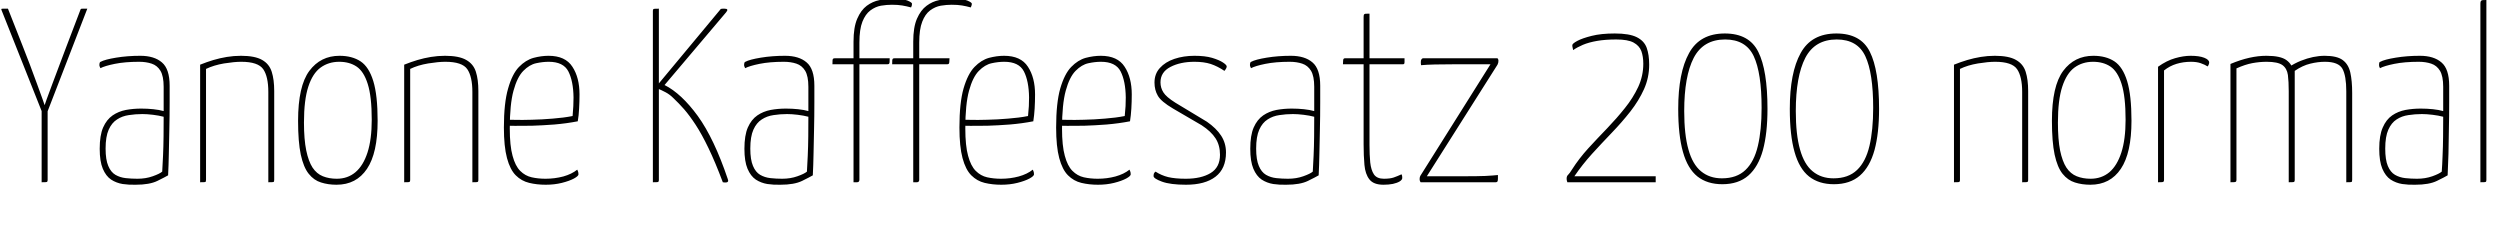 <svg xmlns="http://www.w3.org/2000/svg" xmlns:xlink="http://www.w3.org/1999/xlink" width="241.968" height="22.44"><path fill="black" d="M8.45 0.84L4.42 11.26L4.22 11.23L0.14 0.96Q0.12 0.89 0.14 0.86Q0.17 0.84 0.31 0.84Q0.46 0.84 0.77 0.84L0.77 0.84L2.18 4.42Q2.52 5.26 2.89 6.25Q3.26 7.25 3.59 8.14Q3.91 9.02 4.12 9.60Q4.32 10.18 4.32 10.18L4.32 10.18Q4.32 10.18 4.52 9.60Q4.73 9.02 5.06 8.14Q5.40 7.25 5.77 6.25Q6.14 5.26 6.46 4.42L6.46 4.42L7.78 0.96Q7.80 0.89 7.84 0.86Q7.87 0.84 8.02 0.84Q8.16 0.84 8.45 0.84L8.45 0.84ZM4.03 17.64L4.03 17.64L4.03 10.42L4.61 10.42L4.61 17.40Q4.61 17.52 4.58 17.57Q4.56 17.62 4.44 17.63Q4.32 17.64 4.03 17.64ZM13.13 17.88L13.13 17.88Q12.48 17.90 11.87 17.81Q11.26 17.71 10.75 17.38Q10.25 17.04 9.95 16.33Q9.65 15.62 9.65 14.40L9.65 14.40Q9.65 13.10 9.98 12.34Q10.32 11.57 10.90 11.17Q11.47 10.78 12.19 10.64Q12.91 10.51 13.66 10.51L13.66 10.51Q14.28 10.51 14.84 10.57Q15.41 10.63 15.84 10.75L15.84 10.75Q15.84 10.75 15.84 10.31Q15.84 9.86 15.84 9.30Q15.84 8.74 15.84 8.40L15.84 8.40Q15.84 7.37 15.53 6.85Q15.22 6.34 14.68 6.16Q14.14 5.98 13.46 5.98L13.46 5.98Q12.10 5.98 11.11 6.18Q10.13 6.38 9.72 6.60L9.72 6.60Q9.67 6.50 9.65 6.44Q9.62 6.38 9.62 6.29L9.62 6.29Q9.62 6.17 9.65 6.08Q9.67 6 9.74 5.98L9.74 5.98Q10.15 5.76 11.24 5.58Q12.34 5.40 13.58 5.40L13.58 5.40Q14.93 5.40 15.67 6.04Q16.42 6.67 16.42 8.30L16.42 8.30L16.42 9.89Q16.42 11.26 16.39 12.52Q16.37 13.78 16.34 14.89Q16.32 16.01 16.27 16.97L16.27 16.97Q15.98 17.14 15.23 17.51Q14.47 17.88 13.13 17.88ZM13.30 17.30L13.30 17.30Q14.11 17.30 14.78 17.06Q15.46 16.82 15.70 16.61L15.70 16.61Q15.74 15.96 15.78 15.07Q15.82 14.18 15.83 13.20Q15.84 12.22 15.84 11.30L15.84 11.30Q15.38 11.18 14.81 11.11Q14.23 11.04 13.78 11.04L13.78 11.04Q13.10 11.04 12.47 11.14Q11.83 11.23 11.33 11.56Q10.82 11.88 10.52 12.55Q10.22 13.22 10.22 14.38L10.22 14.38Q10.22 15.46 10.48 16.06Q10.73 16.66 11.17 16.92Q11.62 17.18 12.17 17.24Q12.72 17.30 13.30 17.30ZM19.37 17.64L19.37 17.64L19.37 6.26Q20.02 6 20.65 5.81Q21.29 5.62 21.96 5.51Q22.63 5.40 23.33 5.40L23.33 5.40Q24.67 5.40 25.37 5.80Q26.06 6.19 26.30 6.95Q26.54 7.70 26.54 8.81L26.54 8.81L26.54 17.40Q26.54 17.52 26.52 17.57Q26.50 17.62 26.38 17.63Q26.26 17.64 25.97 17.64L25.97 17.64L25.97 8.90Q25.97 7.42 25.48 6.70Q24.98 5.98 23.35 5.98L23.35 5.98Q22.68 5.98 21.68 6.14Q20.69 6.31 19.94 6.67L19.94 6.67L19.94 17.40Q19.94 17.52 19.92 17.57Q19.90 17.62 19.78 17.63Q19.66 17.64 19.37 17.64ZM32.57 17.88L32.57 17.88Q31.75 17.88 31.07 17.66Q30.38 17.45 29.88 16.82Q29.38 16.20 29.11 14.96Q28.85 13.73 28.85 11.69L28.85 11.69Q28.85 8.33 29.94 6.86Q31.03 5.40 32.86 5.40L32.86 5.40Q34.08 5.40 34.90 5.94Q35.71 6.48 36.13 7.85Q36.55 9.22 36.55 11.69L36.55 11.69Q36.55 14.81 35.52 16.34Q34.49 17.88 32.57 17.88ZM32.59 17.30L32.59 17.30Q33.65 17.30 34.40 16.67Q35.16 16.03 35.57 14.76Q35.98 13.49 35.98 11.59L35.98 11.59Q35.98 9.34 35.59 8.12Q35.21 6.91 34.51 6.44Q33.82 5.98 32.83 5.98L32.83 5.98Q31.80 5.98 31.03 6.54Q30.26 7.10 29.84 8.39Q29.42 9.67 29.42 11.86L29.42 11.86Q29.42 13.49 29.64 14.56Q29.86 15.62 30.25 16.22Q30.65 16.82 31.25 17.06Q31.85 17.30 32.59 17.30ZM39.12 17.64L39.12 17.64L39.12 6.26Q39.77 6 40.40 5.81Q41.04 5.62 41.71 5.51Q42.38 5.40 43.08 5.40L43.08 5.40Q44.42 5.40 45.12 5.80Q45.82 6.19 46.06 6.95Q46.30 7.70 46.30 8.81L46.30 8.81L46.30 17.40Q46.30 17.52 46.27 17.57Q46.25 17.62 46.13 17.63Q46.01 17.64 45.72 17.64L45.72 17.64L45.72 8.90Q45.72 7.42 45.23 6.70Q44.74 5.98 43.10 5.98L43.10 5.98Q42.43 5.98 41.44 6.14Q40.44 6.31 39.70 6.67L39.70 6.67L39.70 17.40Q39.70 17.52 39.67 17.57Q39.65 17.62 39.53 17.63Q39.41 17.64 39.12 17.64ZM52.82 17.88L52.82 17.88Q51.96 17.88 51.22 17.70Q50.47 17.52 49.92 16.97Q49.37 16.42 49.07 15.30Q48.77 14.18 48.77 12.34L48.77 12.34Q48.77 9.96 49.18 8.56Q49.58 7.15 50.23 6.48Q50.88 5.81 51.64 5.60Q52.39 5.40 53.09 5.40L53.09 5.40Q54.72 5.40 55.40 6.46Q56.09 7.51 56.09 9.14L56.09 9.14Q56.09 9.84 56.05 10.51Q56.02 11.18 55.92 11.74L55.92 11.74Q54.84 11.95 53.66 12.05Q52.49 12.14 51.48 12.17Q50.47 12.19 49.85 12.18Q49.22 12.17 49.22 12.17L49.22 12.17L49.22 11.59Q49.22 11.59 49.86 11.60Q50.50 11.62 51.47 11.59Q52.44 11.57 53.50 11.48Q54.55 11.40 55.42 11.23L55.42 11.23Q55.46 10.68 55.49 10.27Q55.51 9.86 55.51 9.43L55.51 9.43Q55.49 7.85 55.01 6.91Q54.53 5.98 53.11 5.98L53.11 5.98Q52.54 5.98 51.89 6.12Q51.24 6.26 50.65 6.86Q50.06 7.46 49.70 8.78Q49.34 10.10 49.34 12.43L49.34 12.43Q49.34 14.11 49.61 15.08Q49.87 16.06 50.35 16.54Q50.83 17.02 51.46 17.16Q52.08 17.30 52.80 17.30L52.80 17.30Q53.69 17.30 54.52 17.08Q55.34 16.85 55.87 16.42L55.87 16.42Q55.94 16.56 55.97 16.68Q55.99 16.80 55.99 16.87L55.99 16.87Q55.99 17.04 55.55 17.28Q55.10 17.52 54.38 17.70Q53.66 17.88 52.82 17.88ZM70.27 17.66L70.27 17.66Q70.20 17.66 70.12 17.66Q70.03 17.66 69.96 17.64L69.96 17.64Q69.22 15.67 68.57 14.33Q67.92 12.98 67.33 12.08Q66.74 11.18 66.22 10.58Q65.69 9.98 65.18 9.50L65.18 9.50Q64.82 9.14 64.42 8.93Q64.01 8.71 63.58 8.54L63.58 8.54L63.58 8.30L69.77 0.86Q69.86 0.84 69.95 0.84Q70.03 0.84 70.13 0.84L70.13 0.84Q70.58 0.84 70.27 1.20L70.27 1.20L64.32 8.23Q65.95 9.05 67.54 11.23Q69.12 13.42 70.44 17.33L70.44 17.33Q70.51 17.50 70.45 17.58Q70.39 17.66 70.27 17.66ZM63.19 17.64L63.19 17.64L63.19 1.08Q63.19 0.96 63.22 0.91Q63.24 0.86 63.36 0.85Q63.48 0.84 63.77 0.84L63.77 0.84L63.77 17.40Q63.77 17.52 63.74 17.57Q63.72 17.62 63.60 17.63Q63.48 17.64 63.19 17.64ZM75.53 17.88L75.53 17.88Q74.88 17.90 74.27 17.81Q73.66 17.71 73.15 17.38Q72.65 17.04 72.35 16.33Q72.05 15.62 72.05 14.40L72.05 14.40Q72.05 13.10 72.38 12.34Q72.72 11.57 73.30 11.17Q73.87 10.78 74.59 10.64Q75.31 10.51 76.06 10.51L76.06 10.51Q76.68 10.51 77.24 10.57Q77.81 10.63 78.24 10.75L78.24 10.75Q78.24 10.75 78.24 10.31Q78.24 9.86 78.24 9.30Q78.24 8.74 78.24 8.40L78.24 8.40Q78.24 7.37 77.93 6.85Q77.62 6.34 77.08 6.16Q76.54 5.98 75.86 5.98L75.86 5.98Q74.50 5.98 73.51 6.18Q72.53 6.38 72.12 6.60L72.12 6.60Q72.07 6.50 72.05 6.44Q72.02 6.38 72.02 6.29L72.02 6.29Q72.02 6.17 72.05 6.08Q72.07 6 72.14 5.98L72.14 5.98Q72.55 5.76 73.64 5.58Q74.74 5.40 75.98 5.40L75.98 5.40Q77.33 5.40 78.07 6.04Q78.82 6.67 78.82 8.30L78.82 8.30L78.82 9.89Q78.82 11.26 78.79 12.52Q78.77 13.78 78.74 14.89Q78.72 16.01 78.67 16.97L78.67 16.97Q78.38 17.14 77.63 17.51Q76.87 17.88 75.53 17.88ZM75.70 17.30L75.70 17.30Q76.51 17.30 77.18 17.06Q77.86 16.82 78.10 16.61L78.10 16.61Q78.14 15.96 78.18 15.07Q78.22 14.18 78.23 13.20Q78.24 12.22 78.24 11.30L78.24 11.30Q77.78 11.18 77.21 11.11Q76.63 11.04 76.18 11.04L76.18 11.04Q75.50 11.04 74.87 11.14Q74.23 11.23 73.73 11.56Q73.22 11.88 72.92 12.55Q72.62 13.22 72.62 14.38L72.62 14.38Q72.62 15.46 72.88 16.06Q73.13 16.66 73.57 16.92Q74.02 17.18 74.57 17.24Q75.12 17.30 75.70 17.30ZM82.94 17.64L82.61 17.64L82.61 6.22L80.57 6.22Q80.57 5.95 80.58 5.83Q80.59 5.71 80.64 5.68Q80.69 5.64 80.81 5.64L80.81 5.64L82.61 5.64L82.61 4.03Q82.61 2.64 82.97 1.81Q83.33 0.98 83.89 0.56Q84.46 0.14 85.12 0.01Q85.78-0.12 86.38-0.12L86.38-0.12Q87.43-0.12 87.85 0.06Q88.27 0.24 88.27 0.36L88.27 0.36Q88.27 0.46 88.25 0.54Q88.22 0.62 88.18 0.72L88.18 0.72Q87.74 0.60 87.32 0.53Q86.90 0.46 86.33 0.46L86.33 0.46Q85.82 0.46 85.27 0.55Q84.72 0.65 84.24 1.01Q83.76 1.37 83.47 2.10Q83.18 2.83 83.18 4.13L83.18 4.13L83.18 5.64L86.11 5.64Q86.11 5.90 86.10 6.02Q86.09 6.14 86.04 6.18Q85.99 6.22 85.87 6.22L85.87 6.22L83.18 6.22L83.18 17.40Q83.18 17.52 83.12 17.58Q83.06 17.64 82.94 17.64L82.94 17.64ZM88.73 17.64L88.39 17.64L88.39 6.22L86.35 6.22Q86.35 5.95 86.36 5.83Q86.38 5.71 86.42 5.68Q86.47 5.64 86.59 5.64L86.59 5.64L88.39 5.64L88.39 4.03Q88.39 2.64 88.75 1.81Q89.11 0.98 89.68 0.56Q90.24 0.14 90.90 0.01Q91.56-0.12 92.16-0.12L92.16-0.12Q93.22-0.12 93.64 0.06Q94.06 0.24 94.06 0.36L94.06 0.36Q94.06 0.46 94.03 0.54Q94.01 0.62 93.96 0.72L93.96 0.72Q93.53 0.60 93.11 0.53Q92.69 0.46 92.11 0.46L92.11 0.46Q91.61 0.46 91.06 0.55Q90.50 0.65 90.02 1.01Q89.54 1.37 89.26 2.10Q88.97 2.83 88.97 4.13L88.97 4.13L88.97 5.64L91.90 5.64Q91.90 5.90 91.88 6.02Q91.87 6.14 91.82 6.18Q91.78 6.22 91.66 6.22L91.66 6.22L88.97 6.22L88.97 17.40Q88.97 17.52 88.91 17.58Q88.85 17.64 88.73 17.64L88.73 17.64ZM96.91 17.88L96.91 17.88Q96.05 17.88 95.30 17.70Q94.56 17.52 94.01 16.97Q93.46 16.42 93.16 15.30Q92.86 14.18 92.86 12.34L92.86 12.34Q92.86 9.96 93.26 8.56Q93.67 7.15 94.32 6.48Q94.97 5.81 95.72 5.60Q96.48 5.40 97.18 5.40L97.18 5.40Q98.81 5.40 99.49 6.46Q100.18 7.51 100.18 9.14L100.18 9.14Q100.18 9.84 100.14 10.51Q100.10 11.18 100.01 11.74L100.01 11.74Q98.93 11.95 97.75 12.05Q96.58 12.14 95.57 12.17Q94.56 12.19 93.94 12.18Q93.31 12.17 93.31 12.17L93.31 12.17L93.31 11.59Q93.31 11.59 93.95 11.60Q94.58 11.62 95.56 11.59Q96.53 11.57 97.58 11.48Q98.64 11.40 99.50 11.23L99.50 11.23Q99.55 10.68 99.58 10.27Q99.60 9.86 99.60 9.43L99.60 9.43Q99.58 7.85 99.10 6.91Q98.62 5.98 97.20 5.98L97.20 5.98Q96.62 5.98 95.98 6.12Q95.33 6.26 94.74 6.86Q94.15 7.46 93.79 8.78Q93.43 10.10 93.43 12.43L93.43 12.43Q93.43 14.11 93.70 15.08Q93.96 16.06 94.44 16.54Q94.92 17.02 95.54 17.16Q96.17 17.30 96.89 17.30L96.89 17.30Q97.78 17.30 98.60 17.08Q99.43 16.85 99.96 16.42L99.96 16.42Q100.03 16.56 100.06 16.68Q100.08 16.80 100.08 16.87L100.08 16.87Q100.08 17.04 99.64 17.28Q99.19 17.52 98.47 17.70Q97.75 17.88 96.91 17.88ZM106.27 17.88L106.27 17.88Q105.41 17.88 104.66 17.70Q103.92 17.52 103.37 16.97Q102.82 16.42 102.52 15.30Q102.22 14.18 102.22 12.34L102.22 12.34Q102.22 9.96 102.62 8.56Q103.03 7.15 103.68 6.48Q104.33 5.81 105.08 5.60Q105.84 5.40 106.54 5.40L106.54 5.40Q108.17 5.40 108.85 6.46Q109.54 7.51 109.54 9.14L109.54 9.14Q109.54 9.84 109.50 10.51Q109.46 11.18 109.37 11.74L109.37 11.74Q108.29 11.95 107.11 12.05Q105.94 12.14 104.93 12.17Q103.92 12.19 103.30 12.18Q102.67 12.17 102.67 12.17L102.67 12.17L102.67 11.59Q102.67 11.59 103.31 11.60Q103.94 11.62 104.92 11.59Q105.89 11.57 106.94 11.48Q108.00 11.40 108.86 11.23L108.86 11.23Q108.91 10.68 108.94 10.27Q108.96 9.86 108.96 9.43L108.96 9.43Q108.94 7.85 108.46 6.91Q107.98 5.98 106.56 5.98L106.56 5.98Q105.98 5.98 105.34 6.12Q104.69 6.26 104.10 6.86Q103.51 7.46 103.15 8.78Q102.79 10.10 102.79 12.43L102.79 12.43Q102.79 14.11 103.06 15.08Q103.32 16.06 103.80 16.54Q104.28 17.02 104.90 17.16Q105.53 17.30 106.25 17.30L106.25 17.30Q107.14 17.30 107.96 17.08Q108.79 16.85 109.32 16.42L109.32 16.42Q109.39 16.56 109.42 16.68Q109.44 16.80 109.44 16.87L109.44 16.87Q109.44 17.04 109.00 17.28Q108.55 17.52 107.83 17.70Q107.11 17.88 106.27 17.88ZM114.79 17.88L114.79 17.88Q113.28 17.88 112.46 17.58Q111.65 17.28 111.65 17.04L111.65 17.04Q111.65 16.92 111.68 16.81Q111.72 16.70 111.84 16.61L111.84 16.61Q112.39 16.97 113.06 17.14Q113.74 17.30 114.77 17.30L114.77 17.30Q116.26 17.30 117.17 16.75Q118.08 16.20 118.08 14.98L118.08 14.98Q118.08 14.06 117.65 13.39Q117.22 12.72 116.30 12.12L116.30 12.12L113.54 10.51Q112.37 9.82 112.06 9.26Q111.74 8.71 111.74 7.99L111.74 7.99Q111.74 7.15 112.26 6.58Q112.78 6 113.66 5.70Q114.55 5.40 115.61 5.40L115.61 5.40Q116.64 5.40 117.32 5.60Q118.01 5.81 118.37 6.05Q118.73 6.29 118.73 6.43L118.73 6.43Q118.73 6.60 118.51 6.86L118.51 6.86Q117.84 6.41 117.18 6.19Q116.52 5.98 115.61 5.98L115.61 5.98Q114.24 5.98 113.28 6.48Q112.32 6.98 112.32 7.97L112.32 7.97Q112.32 8.50 112.60 8.94Q112.87 9.38 113.76 9.94L113.76 9.94L116.81 11.78Q117.72 12.41 118.19 13.13Q118.66 13.85 118.66 14.76L118.66 14.76Q118.66 16.32 117.65 17.10Q116.64 17.88 114.79 17.88ZM124.49 17.88L124.49 17.88Q123.84 17.90 123.23 17.81Q122.62 17.71 122.11 17.38Q121.61 17.04 121.31 16.33Q121.01 15.62 121.01 14.40L121.01 14.40Q121.01 13.10 121.34 12.34Q121.68 11.57 122.26 11.17Q122.83 10.78 123.55 10.64Q124.27 10.51 125.02 10.51L125.02 10.51Q125.64 10.51 126.20 10.57Q126.77 10.63 127.20 10.75L127.20 10.75Q127.20 10.75 127.20 10.31Q127.20 9.86 127.20 9.30Q127.20 8.74 127.20 8.40L127.20 8.40Q127.20 7.37 126.89 6.85Q126.58 6.34 126.04 6.16Q125.50 5.98 124.82 5.98L124.82 5.98Q123.46 5.98 122.47 6.18Q121.49 6.38 121.08 6.60L121.08 6.60Q121.03 6.50 121.01 6.44Q120.98 6.38 120.98 6.29L120.98 6.29Q120.98 6.17 121.01 6.08Q121.03 6 121.10 5.98L121.10 5.98Q121.51 5.76 122.60 5.58Q123.70 5.40 124.94 5.40L124.94 5.40Q126.29 5.40 127.03 6.04Q127.78 6.67 127.78 8.30L127.78 8.30L127.78 9.89Q127.78 11.26 127.75 12.52Q127.73 13.78 127.70 14.89Q127.68 16.01 127.63 16.97L127.63 16.97Q127.34 17.14 126.59 17.51Q125.83 17.88 124.49 17.88ZM124.66 17.30L124.66 17.30Q125.47 17.30 126.14 17.06Q126.82 16.82 127.06 16.61L127.06 16.61Q127.10 15.96 127.14 15.07Q127.18 14.18 127.19 13.20Q127.20 12.22 127.20 11.30L127.20 11.30Q126.74 11.18 126.17 11.11Q125.59 11.04 125.14 11.04L125.14 11.04Q124.46 11.04 123.83 11.14Q123.19 11.23 122.69 11.56Q122.18 11.88 121.88 12.55Q121.58 13.22 121.58 14.38L121.58 14.38Q121.58 15.46 121.84 16.06Q122.09 16.66 122.53 16.92Q122.98 17.18 123.53 17.24Q124.08 17.30 124.66 17.30ZM133.90 17.88L133.90 17.88Q132.94 17.88 132.54 17.36Q132.14 16.85 132.06 15.96Q131.98 15.07 131.98 13.97L131.98 13.97L131.98 6.22L129.98 6.22Q129.98 5.95 130.00 5.83Q130.01 5.71 130.06 5.68Q130.10 5.64 130.18 5.64L130.18 5.64L131.98 5.64L131.98 1.68Q131.98 1.49 132.01 1.42Q132.05 1.34 132.17 1.33Q132.29 1.32 132.55 1.32L132.55 1.32L132.55 5.64L135.94 5.64Q135.94 5.88 135.94 6.01Q135.94 6.14 135.90 6.18Q135.86 6.22 135.79 6.22L135.79 6.22L132.55 6.22L132.55 14.04Q132.55 14.98 132.62 15.72Q132.70 16.46 132.98 16.88Q133.27 17.30 133.94 17.30L133.94 17.30Q134.54 17.30 134.89 17.18Q135.24 17.06 135.65 16.87L135.65 16.87Q135.70 16.97 135.71 17.05Q135.72 17.14 135.72 17.23L135.72 17.23Q135.72 17.40 135.47 17.56Q135.22 17.71 134.81 17.80Q134.40 17.88 133.90 17.88ZM144.77 17.64L137.50 17.64Q137.50 17.64 137.45 17.56Q137.40 17.47 137.40 17.33L137.40 17.33Q137.40 17.23 137.42 17.15Q137.45 17.06 137.47 17.02L137.47 17.02L144.26 6.22L140.86 6.22Q139.73 6.22 138.89 6.24Q138.05 6.26 137.54 6.31L137.54 6.31Q137.52 6.19 137.52 6.12Q137.52 6.05 137.52 5.98L137.52 5.98Q137.52 5.83 137.58 5.74Q137.64 5.64 137.74 5.64L137.74 5.64L144.94 5.64Q144.94 5.64 144.98 5.70Q145.03 5.76 145.03 5.88L145.03 5.88Q145.03 5.98 145.01 6.07Q144.98 6.17 144.94 6.26L144.94 6.26L138.10 17.06L141.67 17.06Q143.02 17.06 143.77 17.03Q144.53 16.99 144.98 16.94L144.98 16.94Q144.98 16.99 144.98 17.10Q144.98 17.21 144.98 17.28L144.98 17.28Q144.98 17.47 144.94 17.56Q144.89 17.64 144.77 17.64L144.77 17.64ZM160.25 17.64L151.70 17.64Q151.70 17.64 151.67 17.54Q151.63 17.45 151.63 17.28L151.63 17.28Q151.63 17.04 151.78 16.91Q151.92 16.78 152.16 16.39L152.16 16.39Q152.83 15.34 153.73 14.35Q154.63 13.37 155.56 12.41Q156.48 11.45 157.27 10.46Q158.06 9.48 158.56 8.41Q159.05 7.34 159.05 6.17L159.05 6.17Q159.05 5.47 158.86 4.94Q158.66 4.42 158.11 4.12Q157.56 3.82 156.43 3.82L156.43 3.82Q155.38 3.82 154.57 3.96Q153.77 4.10 153.20 4.34Q152.64 4.58 152.26 4.85L152.26 4.85Q152.23 4.70 152.21 4.61Q152.18 4.51 152.18 4.37L152.18 4.37Q152.18 4.22 152.66 3.96Q153.14 3.70 154.06 3.47Q154.97 3.24 156.29 3.24L156.29 3.24Q157.70 3.24 158.42 3.60Q159.14 3.96 159.38 4.63Q159.62 5.30 159.62 6.26L159.62 6.26Q159.62 7.51 159.12 8.63Q158.62 9.74 157.80 10.79Q156.98 11.83 156.01 12.84Q155.04 13.85 154.09 14.89Q153.14 15.94 152.38 17.06L152.38 17.06L158.26 17.06Q158.26 17.06 158.56 17.06Q158.86 17.06 159.25 17.06Q159.65 17.06 159.95 17.06Q160.25 17.06 160.25 17.06L160.25 17.06Q160.25 17.06 160.25 17.35Q160.25 17.64 160.25 17.64L160.25 17.64ZM166.70 17.83L166.70 17.83Q165.24 17.83 164.29 17.08Q163.34 16.32 162.89 14.71Q162.43 13.10 162.43 10.54L162.43 10.54Q162.43 7.03 163.48 5.14Q164.52 3.24 166.94 3.24L166.94 3.24Q169.30 3.24 170.18 5.02Q171.07 6.79 171.07 10.54L171.07 10.54Q171.07 12.89 170.63 14.52Q170.18 16.15 169.22 16.99Q168.26 17.83 166.70 17.83ZM166.66 17.26L166.66 17.26Q168.10 17.26 168.94 16.45Q169.78 15.65 170.14 14.12Q170.50 12.60 170.50 10.44L170.50 10.44Q170.50 7.06 169.74 5.44Q168.98 3.82 166.97 3.82L166.97 3.82Q164.86 3.82 163.93 5.60Q163.01 7.39 163.01 10.75L163.01 10.75Q163.01 13.03 163.42 14.47Q163.82 15.91 164.64 16.58Q165.46 17.26 166.66 17.26ZM177.50 17.83L177.50 17.83Q176.04 17.83 175.09 17.08Q174.14 16.32 173.69 14.71Q173.23 13.10 173.23 10.54L173.23 10.54Q173.23 7.03 174.28 5.14Q175.32 3.24 177.74 3.24L177.74 3.24Q180.10 3.24 180.98 5.02Q181.87 6.79 181.87 10.54L181.87 10.54Q181.87 12.89 181.43 14.52Q180.98 16.15 180.02 16.99Q179.06 17.83 177.50 17.83ZM177.46 17.26L177.46 17.26Q178.90 17.26 179.74 16.45Q180.58 15.65 180.94 14.12Q181.30 12.60 181.30 10.44L181.30 10.44Q181.30 7.06 180.54 5.44Q179.78 3.82 177.77 3.82L177.77 3.82Q175.66 3.82 174.73 5.60Q173.81 7.39 173.81 10.75L173.81 10.75Q173.81 13.03 174.22 14.47Q174.62 15.91 175.44 16.58Q176.26 17.26 177.46 17.26ZM189.12 17.64L189.12 17.64L189.12 6.26Q189.77 6 190.40 5.81Q191.04 5.62 191.71 5.51Q192.38 5.40 193.08 5.40L193.08 5.40Q194.42 5.40 195.12 5.80Q195.82 6.19 196.06 6.95Q196.30 7.70 196.30 8.81L196.30 8.81L196.30 17.40Q196.30 17.52 196.27 17.57Q196.25 17.62 196.13 17.63Q196.01 17.64 195.72 17.64L195.72 17.64L195.72 8.90Q195.72 7.42 195.23 6.70Q194.74 5.98 193.10 5.98L193.10 5.98Q192.43 5.98 191.44 6.14Q190.44 6.31 189.70 6.67L189.70 6.67L189.70 17.40Q189.70 17.52 189.67 17.57Q189.65 17.62 189.53 17.63Q189.41 17.64 189.12 17.64ZM202.32 17.88L202.32 17.88Q201.50 17.88 200.82 17.66Q200.14 17.45 199.63 16.82Q199.13 16.20 198.86 14.96Q198.60 13.73 198.60 11.69L198.60 11.69Q198.60 8.33 199.69 6.86Q200.78 5.40 202.61 5.40L202.61 5.40Q203.83 5.40 204.65 5.94Q205.46 6.48 205.88 7.85Q206.30 9.22 206.30 11.69L206.30 11.69Q206.30 14.81 205.27 16.34Q204.24 17.88 202.32 17.88ZM202.34 17.30L202.34 17.30Q203.40 17.30 204.16 16.67Q204.91 16.03 205.32 14.76Q205.73 13.49 205.73 11.59L205.73 11.59Q205.73 9.34 205.34 8.12Q204.96 6.91 204.26 6.44Q203.57 5.98 202.58 5.98L202.58 5.98Q201.55 5.98 200.78 6.54Q200.02 7.10 199.60 8.39Q199.18 9.67 199.18 11.86L199.18 11.86Q199.18 13.49 199.39 14.56Q199.61 15.62 200.00 16.22Q200.40 16.82 201.00 17.06Q201.60 17.30 202.34 17.30ZM208.87 17.64L208.87 17.64L208.87 6.46Q209.71 5.86 210.53 5.63Q211.34 5.40 212.02 5.40L212.02 5.40Q212.86 5.40 213.34 5.59Q213.82 5.78 213.82 6.05L213.82 6.05Q213.82 6.14 213.77 6.26Q213.72 6.38 213.67 6.43L213.67 6.43Q213.41 6.26 213.01 6.12Q212.62 5.98 212.06 5.98L212.06 5.98Q211.32 5.98 210.66 6.18Q210.00 6.38 209.45 6.82L209.45 6.82L209.45 17.40Q209.45 17.52 209.41 17.57Q209.38 17.62 209.26 17.63Q209.14 17.64 208.87 17.64ZM215.88 17.64L215.88 17.64L215.88 6.19Q216.86 5.78 217.72 5.59Q218.57 5.40 219.36 5.40L219.36 5.40Q220.73 5.40 221.30 5.82Q221.88 6.24 221.99 7.00Q222.10 7.75 222.10 8.81L222.10 8.81L222.10 17.40Q222.10 17.52 222.07 17.57Q222.05 17.62 221.93 17.63Q221.81 17.64 221.52 17.64L221.52 17.64L221.52 8.83Q221.52 7.90 221.44 7.26Q221.35 6.62 220.91 6.30Q220.46 5.98 219.38 5.98L219.38 5.98Q218.71 5.98 218.00 6.11Q217.30 6.24 216.46 6.62L216.46 6.62L216.46 17.40Q216.46 17.52 216.42 17.57Q216.38 17.62 216.26 17.63Q216.14 17.64 215.88 17.64ZM221.52 17.64L221.52 17.64L221.52 6.50Q222.10 6.12 222.70 5.88Q223.30 5.64 223.88 5.52Q224.47 5.40 225.00 5.40L225.00 5.40Q226.18 5.40 226.74 5.81Q227.30 6.22 227.48 7.02Q227.66 7.82 227.66 9L227.66 9L227.66 17.40Q227.66 17.52 227.64 17.57Q227.62 17.62 227.50 17.63Q227.38 17.64 227.09 17.64L227.09 17.64L227.09 8.83Q227.09 7.34 226.72 6.66Q226.34 5.98 225.02 5.98L225.02 5.98Q224.35 5.98 223.61 6.16Q222.86 6.34 222.10 6.86L222.10 6.86L222.10 17.40Q222.10 17.52 222.06 17.57Q222.02 17.62 221.90 17.63Q221.78 17.64 221.52 17.64ZM233.76 17.88L233.76 17.88Q233.11 17.90 232.50 17.81Q231.89 17.71 231.38 17.38Q230.88 17.04 230.58 16.33Q230.28 15.62 230.28 14.40L230.28 14.40Q230.28 13.10 230.62 12.34Q230.95 11.57 231.53 11.17Q232.10 10.78 232.82 10.64Q233.54 10.51 234.29 10.51L234.29 10.51Q234.91 10.51 235.48 10.57Q236.04 10.63 236.47 10.75L236.47 10.75Q236.47 10.75 236.47 10.31Q236.47 9.86 236.47 9.30Q236.47 8.74 236.47 8.40L236.47 8.40Q236.47 7.37 236.16 6.85Q235.85 6.34 235.31 6.16Q234.77 5.98 234.10 5.98L234.10 5.98Q232.73 5.98 231.74 6.18Q230.76 6.38 230.35 6.60L230.35 6.60Q230.30 6.50 230.28 6.44Q230.26 6.38 230.26 6.29L230.26 6.29Q230.26 6.17 230.28 6.08Q230.30 6 230.38 5.98L230.38 5.98Q230.78 5.76 231.88 5.58Q232.97 5.40 234.22 5.40L234.22 5.40Q235.56 5.40 236.30 6.04Q237.05 6.67 237.05 8.30L237.05 8.30L237.05 9.89Q237.05 11.26 237.02 12.52Q237.00 13.78 236.98 14.89Q236.95 16.01 236.90 16.97L236.90 16.97Q236.62 17.14 235.86 17.51Q235.10 17.88 233.76 17.88ZM233.93 17.30L233.93 17.30Q234.74 17.30 235.42 17.06Q236.09 16.82 236.33 16.61L236.33 16.61Q236.38 15.96 236.41 15.07Q236.45 14.18 236.46 13.20Q236.47 12.22 236.47 11.30L236.47 11.30Q236.02 11.18 235.44 11.11Q234.86 11.04 234.41 11.04L234.41 11.04Q233.74 11.04 233.10 11.14Q232.46 11.23 231.96 11.56Q231.46 11.88 231.16 12.55Q230.86 13.22 230.86 14.38L230.86 14.38Q230.86 15.46 231.11 16.06Q231.36 16.66 231.80 16.92Q232.25 17.18 232.80 17.24Q233.35 17.30 233.93 17.30ZM240.07 17.64L240.07 17.64L240.07 0.36Q240.07 0.17 240.12 0.10Q240.17 0.02 240.30 0.01Q240.43 0 240.65 0L240.65 0L240.65 17.40Q240.65 17.52 240.62 17.57Q240.60 17.62 240.48 17.63Q240.36 17.64 240.07 17.64Z"/></svg>